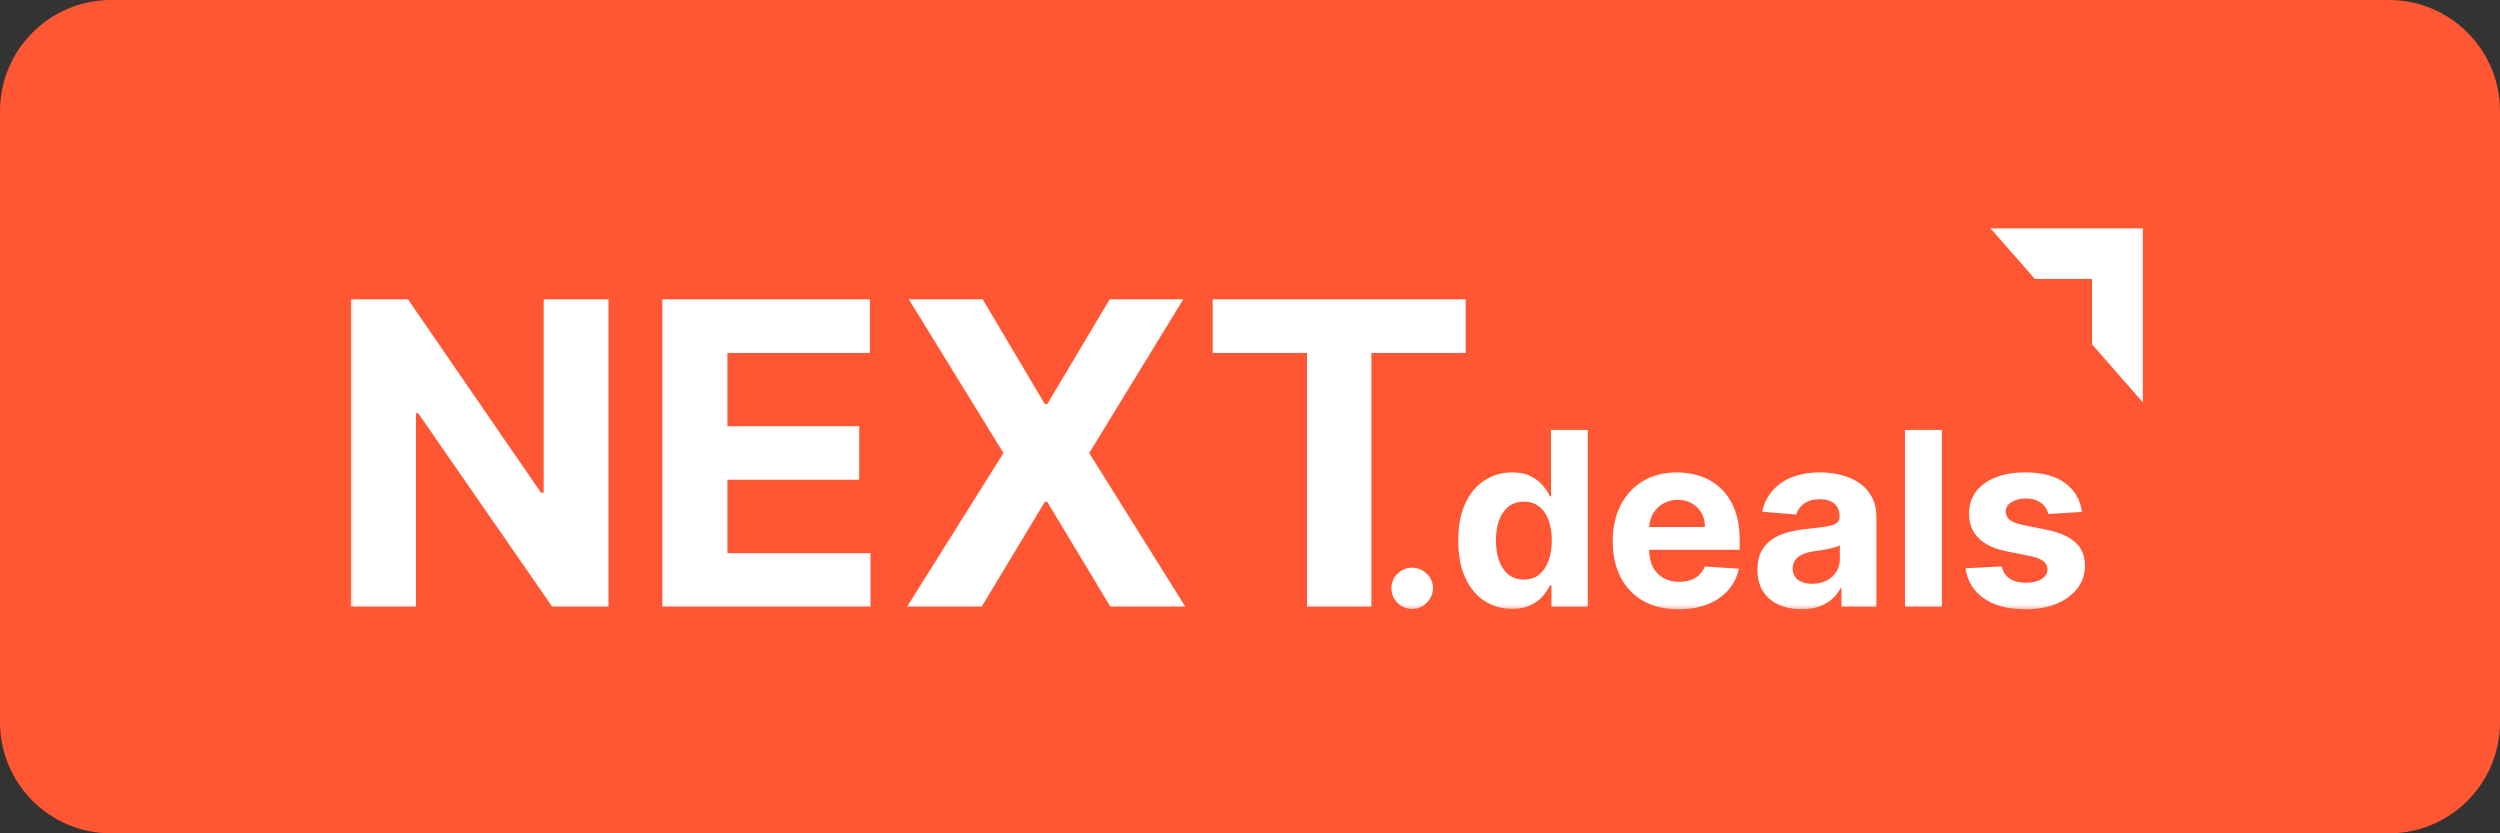 <svg width="180" height="60" viewBox="0 0 180 60" fill="none" xmlns="http://www.w3.org/2000/svg">
<rect x="0" y="0" width="180" height="60" fill="#333333" stroke="none"/>
<path d="M0 8C0 3.582 3.582 0 8 0H172C176.418 0 180 3.582 180 8V52C180 56.418 176.418 60 172 60H8C3.582 60 0 56.418 0 52V8Z" fill="#FF5733"/>
<mask id="mask0_254_3421" style="mask-type:luminance" maskUnits="userSpaceOnUse" x="25" y="16" width="130" height="28">
<path d="M155 16H25V44H155V16Z" fill="white"/>
</mask>
<g mask="url(#mask0_254_3421)">
<mask id="mask1_254_3421" style="mask-type:luminance" maskUnits="userSpaceOnUse" x="-28" y="-65" width="227" height="227">
<path d="M198.331 -64.5H-27.703V161.011H198.331V-64.5Z" fill="white"/>
</mask>
<g mask="url(#mask1_254_3421)">
<path d="M43.811 21.554V43.682H39.761L30.111 29.755H29.949V43.682H25.26V21.554H29.375L38.949 35.47H39.144V21.554H43.811ZM47.685 43.682V21.554H62.631V25.411H52.375V30.684H61.862V34.541H52.375V39.824H62.674V43.682H47.685ZM70.756 21.554L75.228 29.095H75.402L79.896 21.554H85.192L78.423 32.618L85.343 43.682H79.95L75.402 36.129H75.228L70.68 43.682H65.308L72.25 32.618L65.438 21.554H70.756ZM87.314 25.411V21.554H105.53V25.411H98.74V43.682H94.105V25.411H87.314Z" fill="white"/>
<path d="M101.679 43.844C101.267 43.844 100.914 43.698 100.62 43.408C100.329 43.114 100.184 42.762 100.184 42.352C100.184 41.946 100.329 41.598 100.62 41.308C100.914 41.018 101.267 40.873 101.679 40.873C102.077 40.873 102.426 41.018 102.725 41.308C103.024 41.598 103.174 41.946 103.174 42.352C103.174 42.625 103.103 42.876 102.962 43.104C102.825 43.328 102.644 43.508 102.42 43.645C102.196 43.777 101.948 43.844 101.679 43.844ZM108.878 43.837C108.151 43.837 107.493 43.651 106.903 43.278C106.317 42.901 105.852 42.348 105.508 41.619C105.167 40.885 104.997 39.986 104.997 38.922C104.997 37.828 105.173 36.919 105.526 36.194C105.879 35.464 106.348 34.919 106.934 34.559C107.524 34.194 108.17 34.012 108.871 34.012C109.407 34.012 109.853 34.103 110.21 34.286C110.572 34.464 110.862 34.688 111.083 34.957C111.307 35.222 111.477 35.483 111.593 35.74H111.674V30.955H114.322V43.682H111.705V42.153H111.593C111.469 42.418 111.292 42.681 111.064 42.942C110.84 43.199 110.547 43.413 110.186 43.583C109.829 43.752 109.392 43.837 108.878 43.837ZM109.718 41.73C110.146 41.73 110.507 41.614 110.802 41.382C111.101 41.146 111.33 40.817 111.488 40.395C111.649 39.972 111.73 39.477 111.73 38.909C111.73 38.342 111.652 37.849 111.494 37.43C111.336 37.012 111.107 36.688 110.808 36.461C110.509 36.233 110.146 36.119 109.718 36.119C109.282 36.119 108.915 36.237 108.616 36.473C108.317 36.709 108.091 37.036 107.937 37.455C107.783 37.873 107.707 38.358 107.707 38.909C107.707 39.464 107.783 39.955 107.937 40.382C108.095 40.805 108.321 41.136 108.616 41.376C108.915 41.612 109.282 41.73 109.718 41.73ZM120.864 43.868C119.879 43.868 119.032 43.67 118.323 43.272C117.616 42.87 117.072 42.302 116.69 41.569C116.308 40.832 116.117 39.959 116.117 38.953C116.117 37.971 116.308 37.109 116.69 36.367C117.072 35.626 117.61 35.048 118.303 34.634C119.001 34.219 119.819 34.012 120.757 34.012C121.389 34.012 121.977 34.114 122.52 34.317C123.068 34.516 123.546 34.816 123.953 35.218C124.364 35.62 124.684 36.125 124.912 36.734C125.141 37.339 125.255 38.047 125.255 38.859V39.587H117.176V37.946H122.757C122.757 37.565 122.674 37.227 122.508 36.933C122.342 36.639 122.111 36.409 121.817 36.243C121.526 36.073 121.188 35.988 120.801 35.988C120.398 35.988 120.042 36.082 119.73 36.268C119.422 36.45 119.182 36.697 119.007 37.007C118.833 37.314 118.743 37.656 118.74 38.033V39.593C118.74 40.065 118.827 40.473 119.001 40.817C119.18 41.161 119.431 41.426 119.754 41.612C120.078 41.799 120.462 41.892 120.907 41.892C121.202 41.892 121.472 41.851 121.717 41.768C121.962 41.685 122.172 41.561 122.346 41.395C122.52 41.229 122.653 41.026 122.744 40.786L125.198 40.947C125.075 41.536 124.819 42.05 124.433 42.489C124.05 42.924 123.557 43.264 122.95 43.508C122.348 43.748 121.652 43.868 120.864 43.868ZM129.715 43.862C129.105 43.862 128.56 43.757 128.083 43.545C127.605 43.33 127.228 43.013 126.949 42.594C126.675 42.172 126.538 41.645 126.538 41.016C126.538 40.486 126.636 40.04 126.831 39.68C127.026 39.319 127.292 39.029 127.628 38.81C127.965 38.59 128.347 38.424 128.774 38.313C129.206 38.201 129.659 38.122 130.132 38.076C130.688 38.019 131.137 37.965 131.477 37.915C131.818 37.861 132.065 37.782 132.218 37.679C132.372 37.575 132.45 37.422 132.45 37.219V37.181C132.45 36.788 132.325 36.483 132.075 36.268C131.83 36.053 131.482 35.945 131.029 35.945C130.551 35.945 130.172 36.05 129.889 36.262C129.607 36.469 129.42 36.73 129.329 37.045L126.874 36.846C126.999 36.266 127.244 35.765 127.61 35.342C127.975 34.915 128.446 34.588 129.023 34.36C129.604 34.128 130.277 34.012 131.041 34.012C131.573 34.012 132.081 34.074 132.567 34.199C133.057 34.323 133.491 34.516 133.87 34.777C134.251 35.038 134.552 35.373 134.773 35.783C134.992 36.189 135.103 36.676 135.103 37.244V43.682H132.587V42.358H132.512C132.358 42.657 132.153 42.92 131.895 43.147C131.637 43.371 131.328 43.547 130.967 43.676C130.606 43.8 130.188 43.862 129.715 43.862ZM130.475 42.035C130.865 42.035 131.209 41.958 131.509 41.805C131.807 41.648 132.042 41.436 132.212 41.171C132.383 40.906 132.468 40.606 132.468 40.27V39.257C132.385 39.311 132.27 39.361 132.125 39.406C131.984 39.448 131.824 39.487 131.646 39.524C131.467 39.557 131.288 39.589 131.11 39.617C130.932 39.642 130.769 39.665 130.624 39.686C130.312 39.731 130.041 39.804 129.808 39.904C129.575 40.003 129.395 40.138 129.266 40.307C129.137 40.473 129.073 40.68 129.073 40.929C129.073 41.289 129.204 41.565 129.466 41.755C129.731 41.942 130.067 42.035 130.475 42.035ZM139.815 30.955V43.682H137.161V30.955H139.815ZM149.901 36.858L147.472 37.007C147.43 36.8 147.341 36.614 147.204 36.448C147.067 36.278 146.887 36.144 146.662 36.044C146.442 35.941 146.178 35.889 145.871 35.889C145.46 35.889 145.113 35.976 144.83 36.15C144.548 36.32 144.407 36.548 144.407 36.834C144.407 37.061 144.498 37.254 144.681 37.412C144.864 37.569 145.177 37.695 145.622 37.791L147.353 38.139C148.283 38.329 148.977 38.636 149.434 39.058C149.891 39.481 150.119 40.036 150.119 40.724C150.119 41.349 149.935 41.898 149.565 42.371C149.199 42.843 148.697 43.212 148.057 43.477C147.421 43.738 146.689 43.868 145.859 43.868C144.592 43.868 143.583 43.605 142.831 43.079C142.084 42.549 141.645 41.828 141.517 40.916L144.127 40.78C144.206 41.165 144.396 41.459 144.7 41.662C145.003 41.861 145.392 41.961 145.865 41.961C146.33 41.961 146.704 41.871 146.986 41.693C147.272 41.511 147.418 41.277 147.421 40.991C147.418 40.751 147.316 40.554 147.117 40.401C146.917 40.243 146.61 40.123 146.195 40.04L144.538 39.711C143.604 39.524 142.908 39.201 142.451 38.741C141.998 38.282 141.773 37.695 141.773 36.983C141.773 36.37 141.939 35.841 142.271 35.398C142.607 34.955 143.078 34.613 143.685 34.373C144.295 34.132 145.009 34.012 145.827 34.012C147.036 34.012 147.986 34.267 148.68 34.777C149.378 35.286 149.784 35.98 149.901 36.858Z" fill="white"/>
<path fill-rule="evenodd" clip-rule="evenodd" d="M154.281 16.438V28.966L150.627 24.79V20.083H146.509L143.318 16.438H154.281Z" fill="white"/>
</g>
</g>
</svg>
